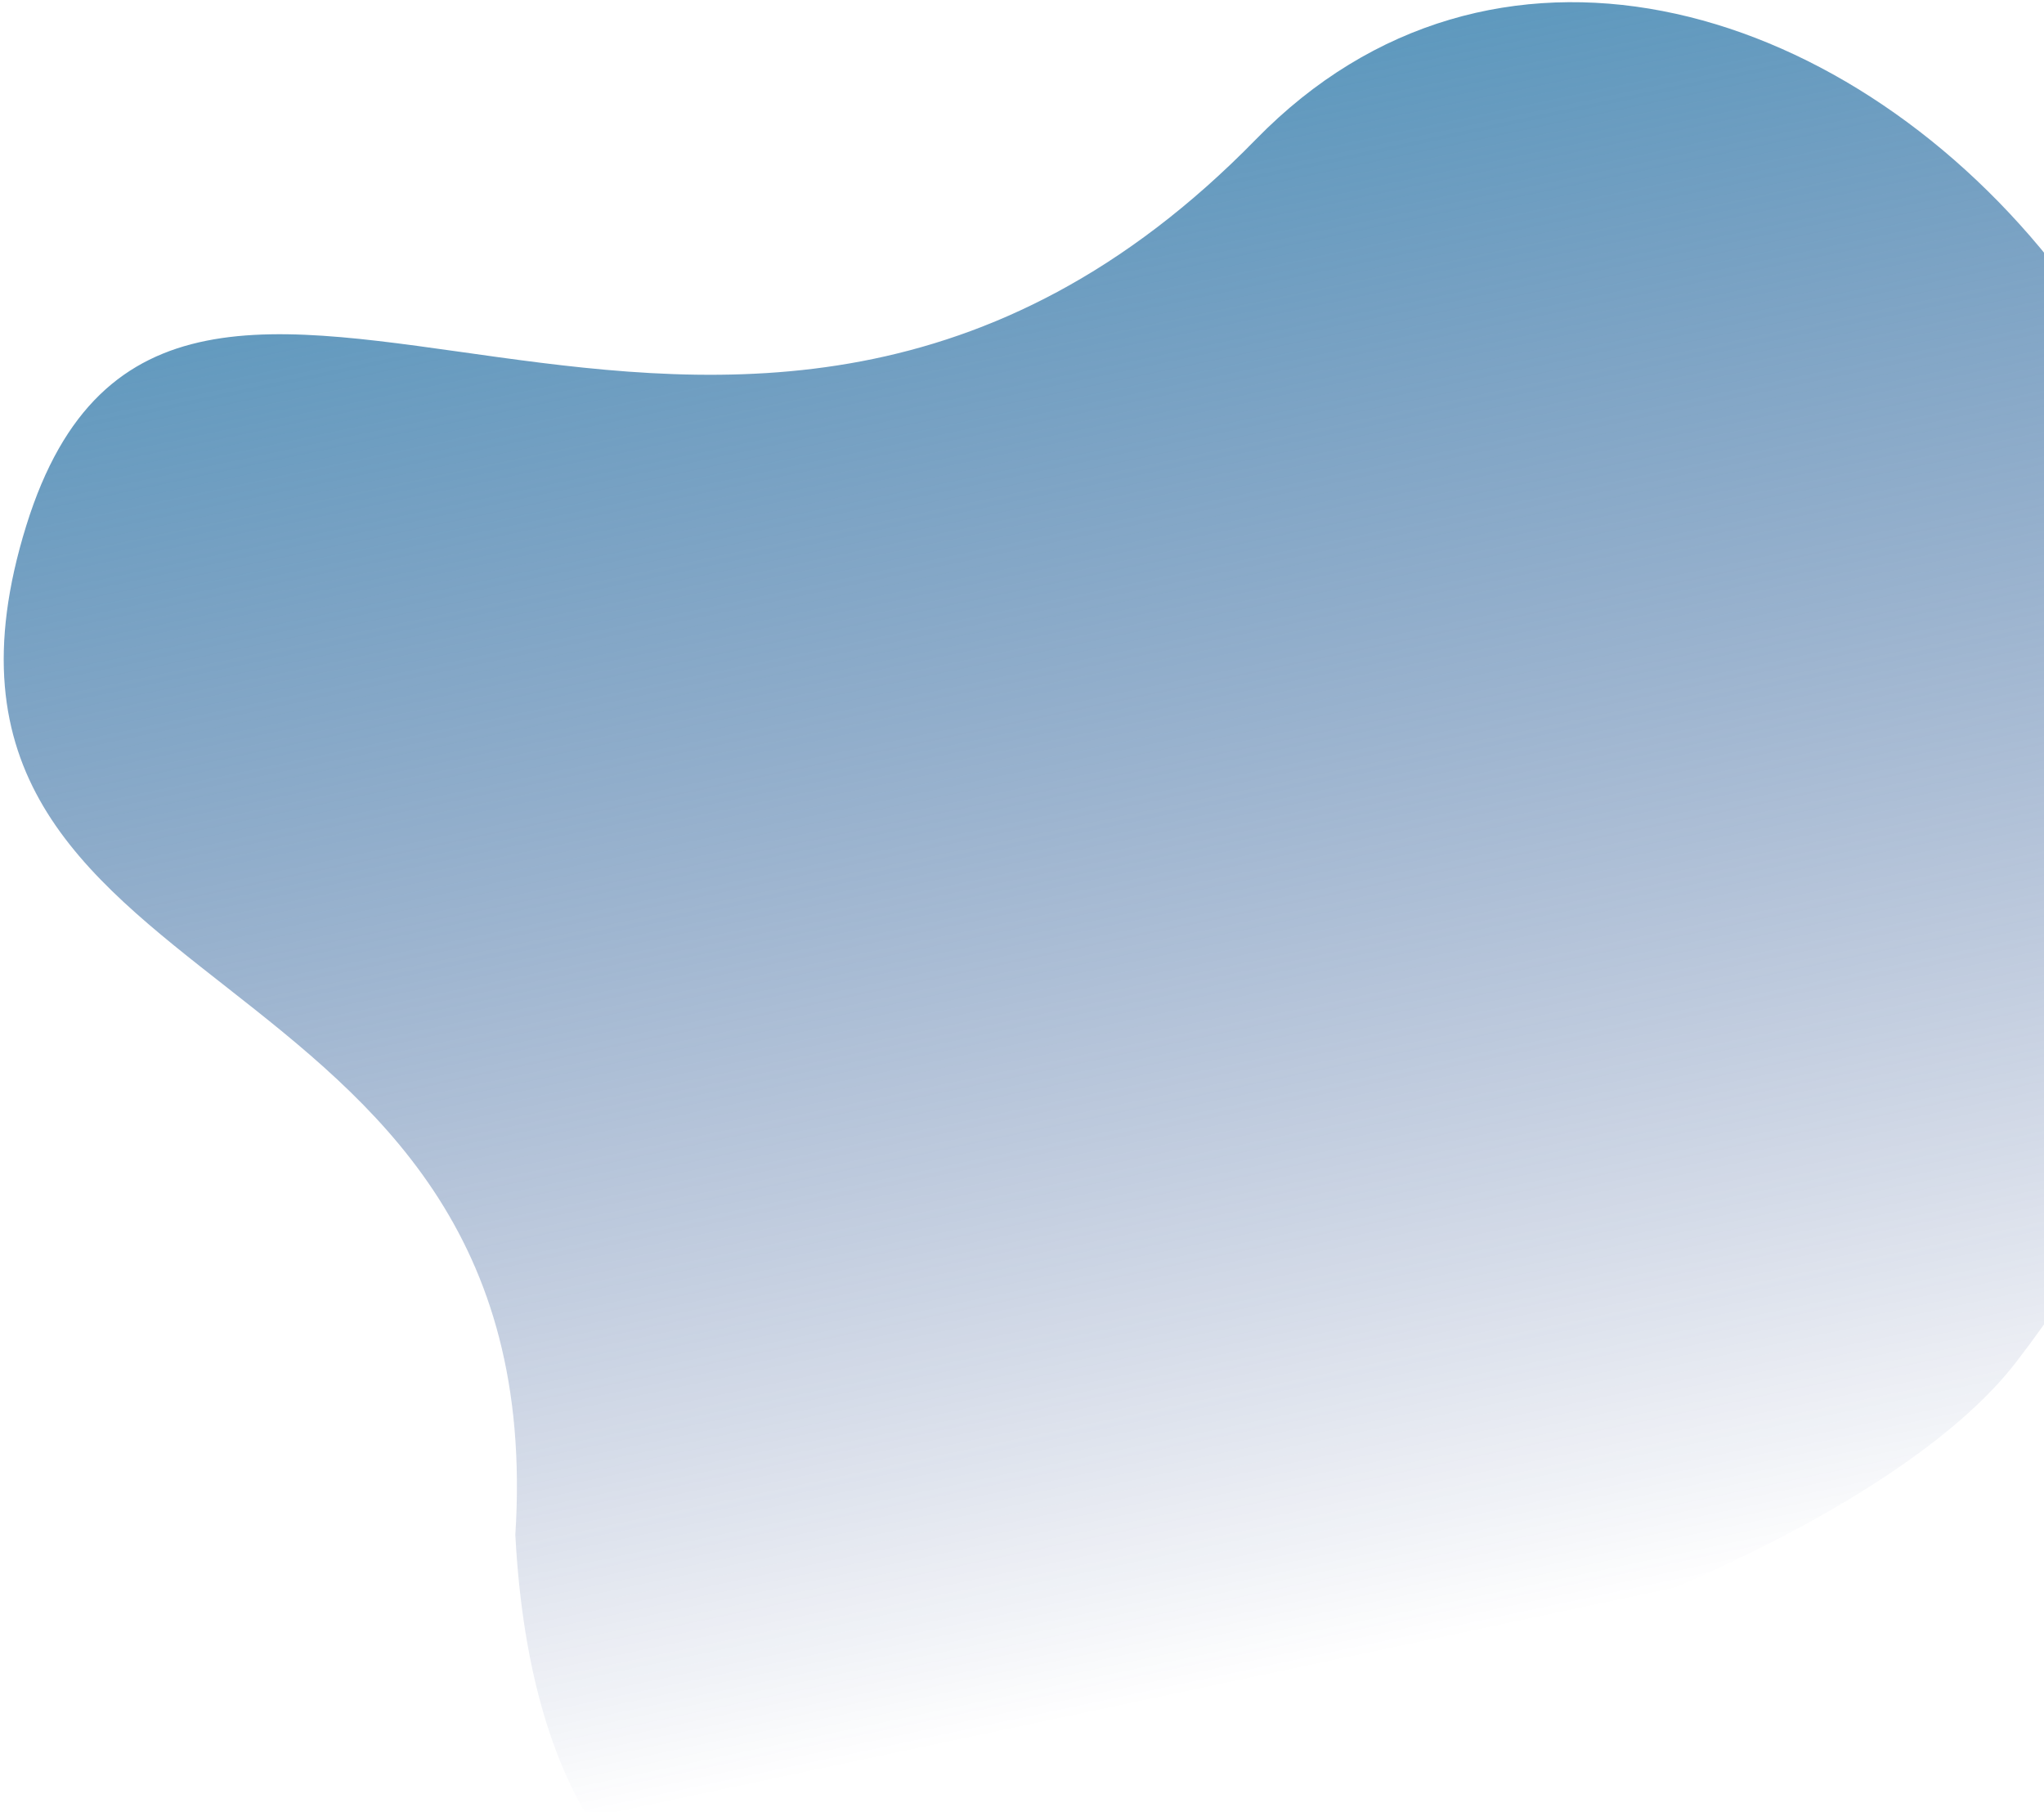 <svg width="810" height="718" viewBox="0 0 810 718" fill="none" xmlns="http://www.w3.org/2000/svg">
<path d="M799.041 539.615C751.862 601.009 611.841 656.103 543.84 666.141C513.991 670.546 475.554 689.738 435.338 745.535C387.48 780.871 216.113 831.289 204.216 608.196C219.577 367.93 -50.358 404.016 10.396 208.327C68.959 19.721 288.101 269.844 497.736 55.185C684.172 -135.713 1050.32 212.651 799.041 539.615Z" fill="url(#paint0_linear)"/>
<defs>
<linearGradient id="paint0_linear" x1="309.157" y1="705.786" x2="140.657" y2="-89.942" gradientUnits="userSpaceOnUse">
<stop stop-color="#031F70" stop-opacity="0"/>
<stop offset="1" stop-color="#3C96BC"/>
</linearGradient>
</defs>
</svg>
